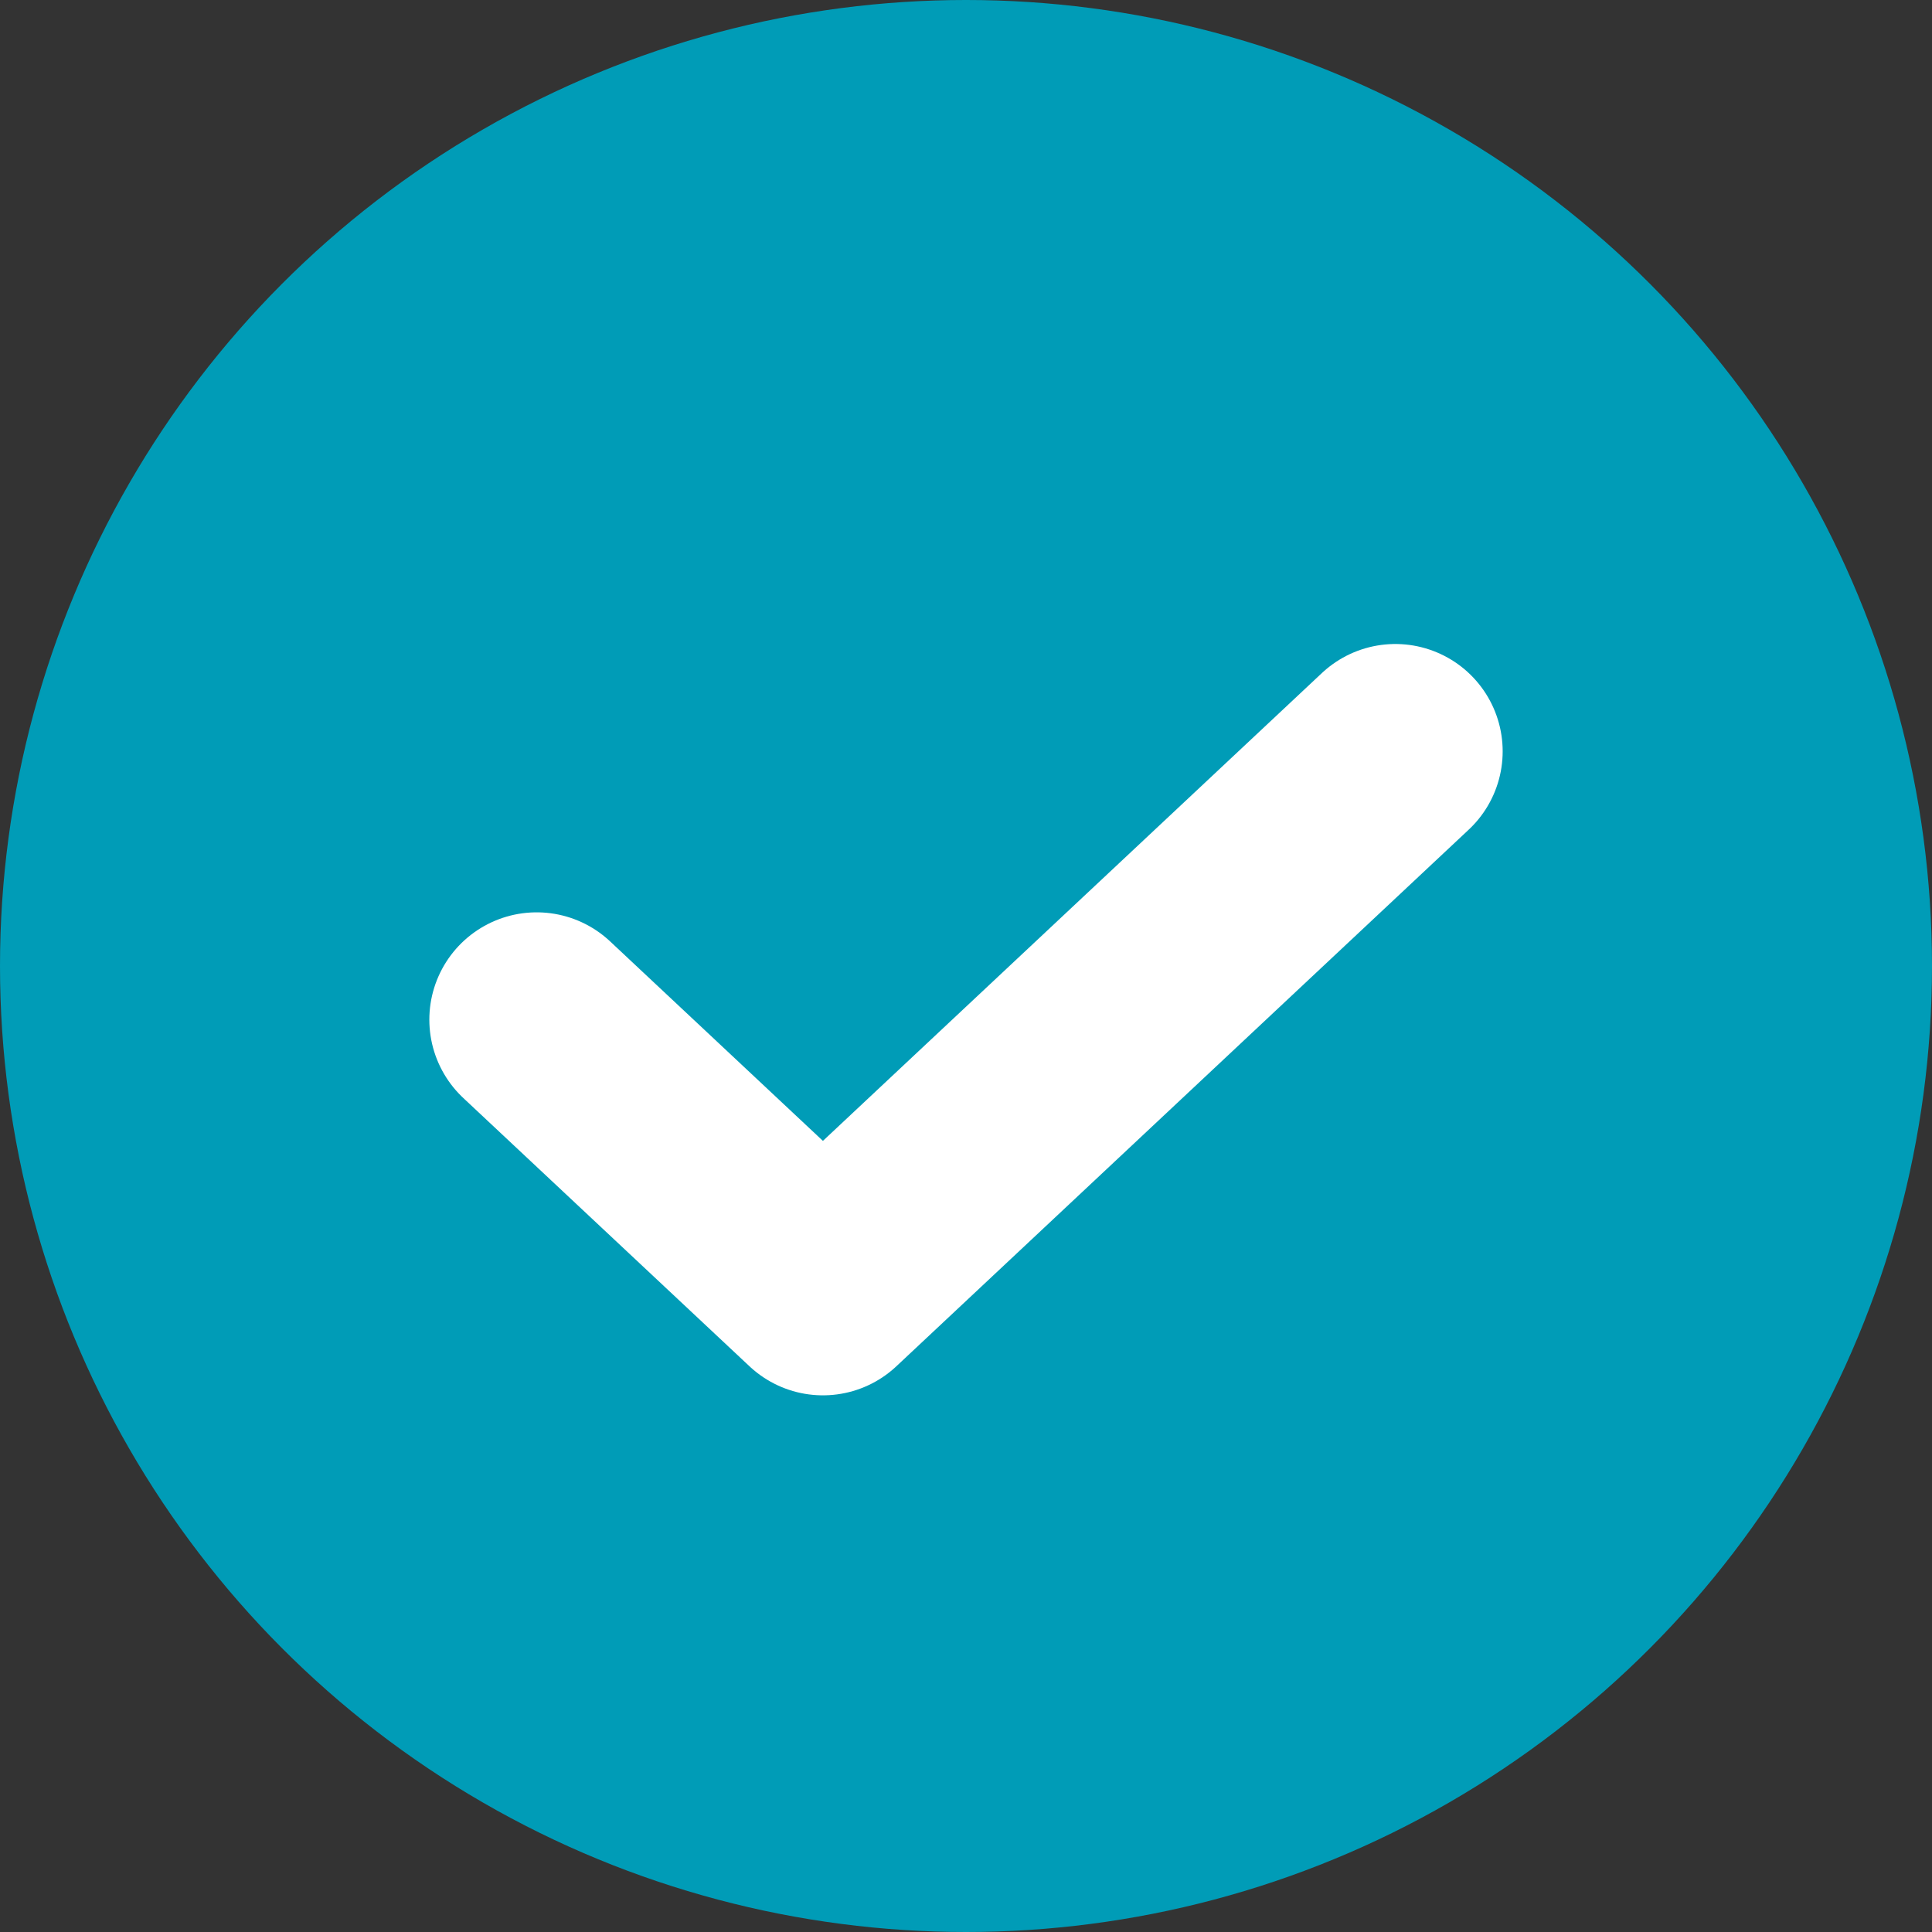 <svg width="18" height="18" viewBox="0 0 18 18" fill="none" xmlns="http://www.w3.org/2000/svg">
<rect x="0" y="0" width="18" height="18" fill="#333333" stroke="none"/>
<circle cx="9" cy="9" r="9" fill="#009CB7"/>
<path d="M5 9.5L7.667 12L13 7" stroke="white" stroke-width="2" stroke-linecap="round" stroke-linejoin="round"/>
</svg>

